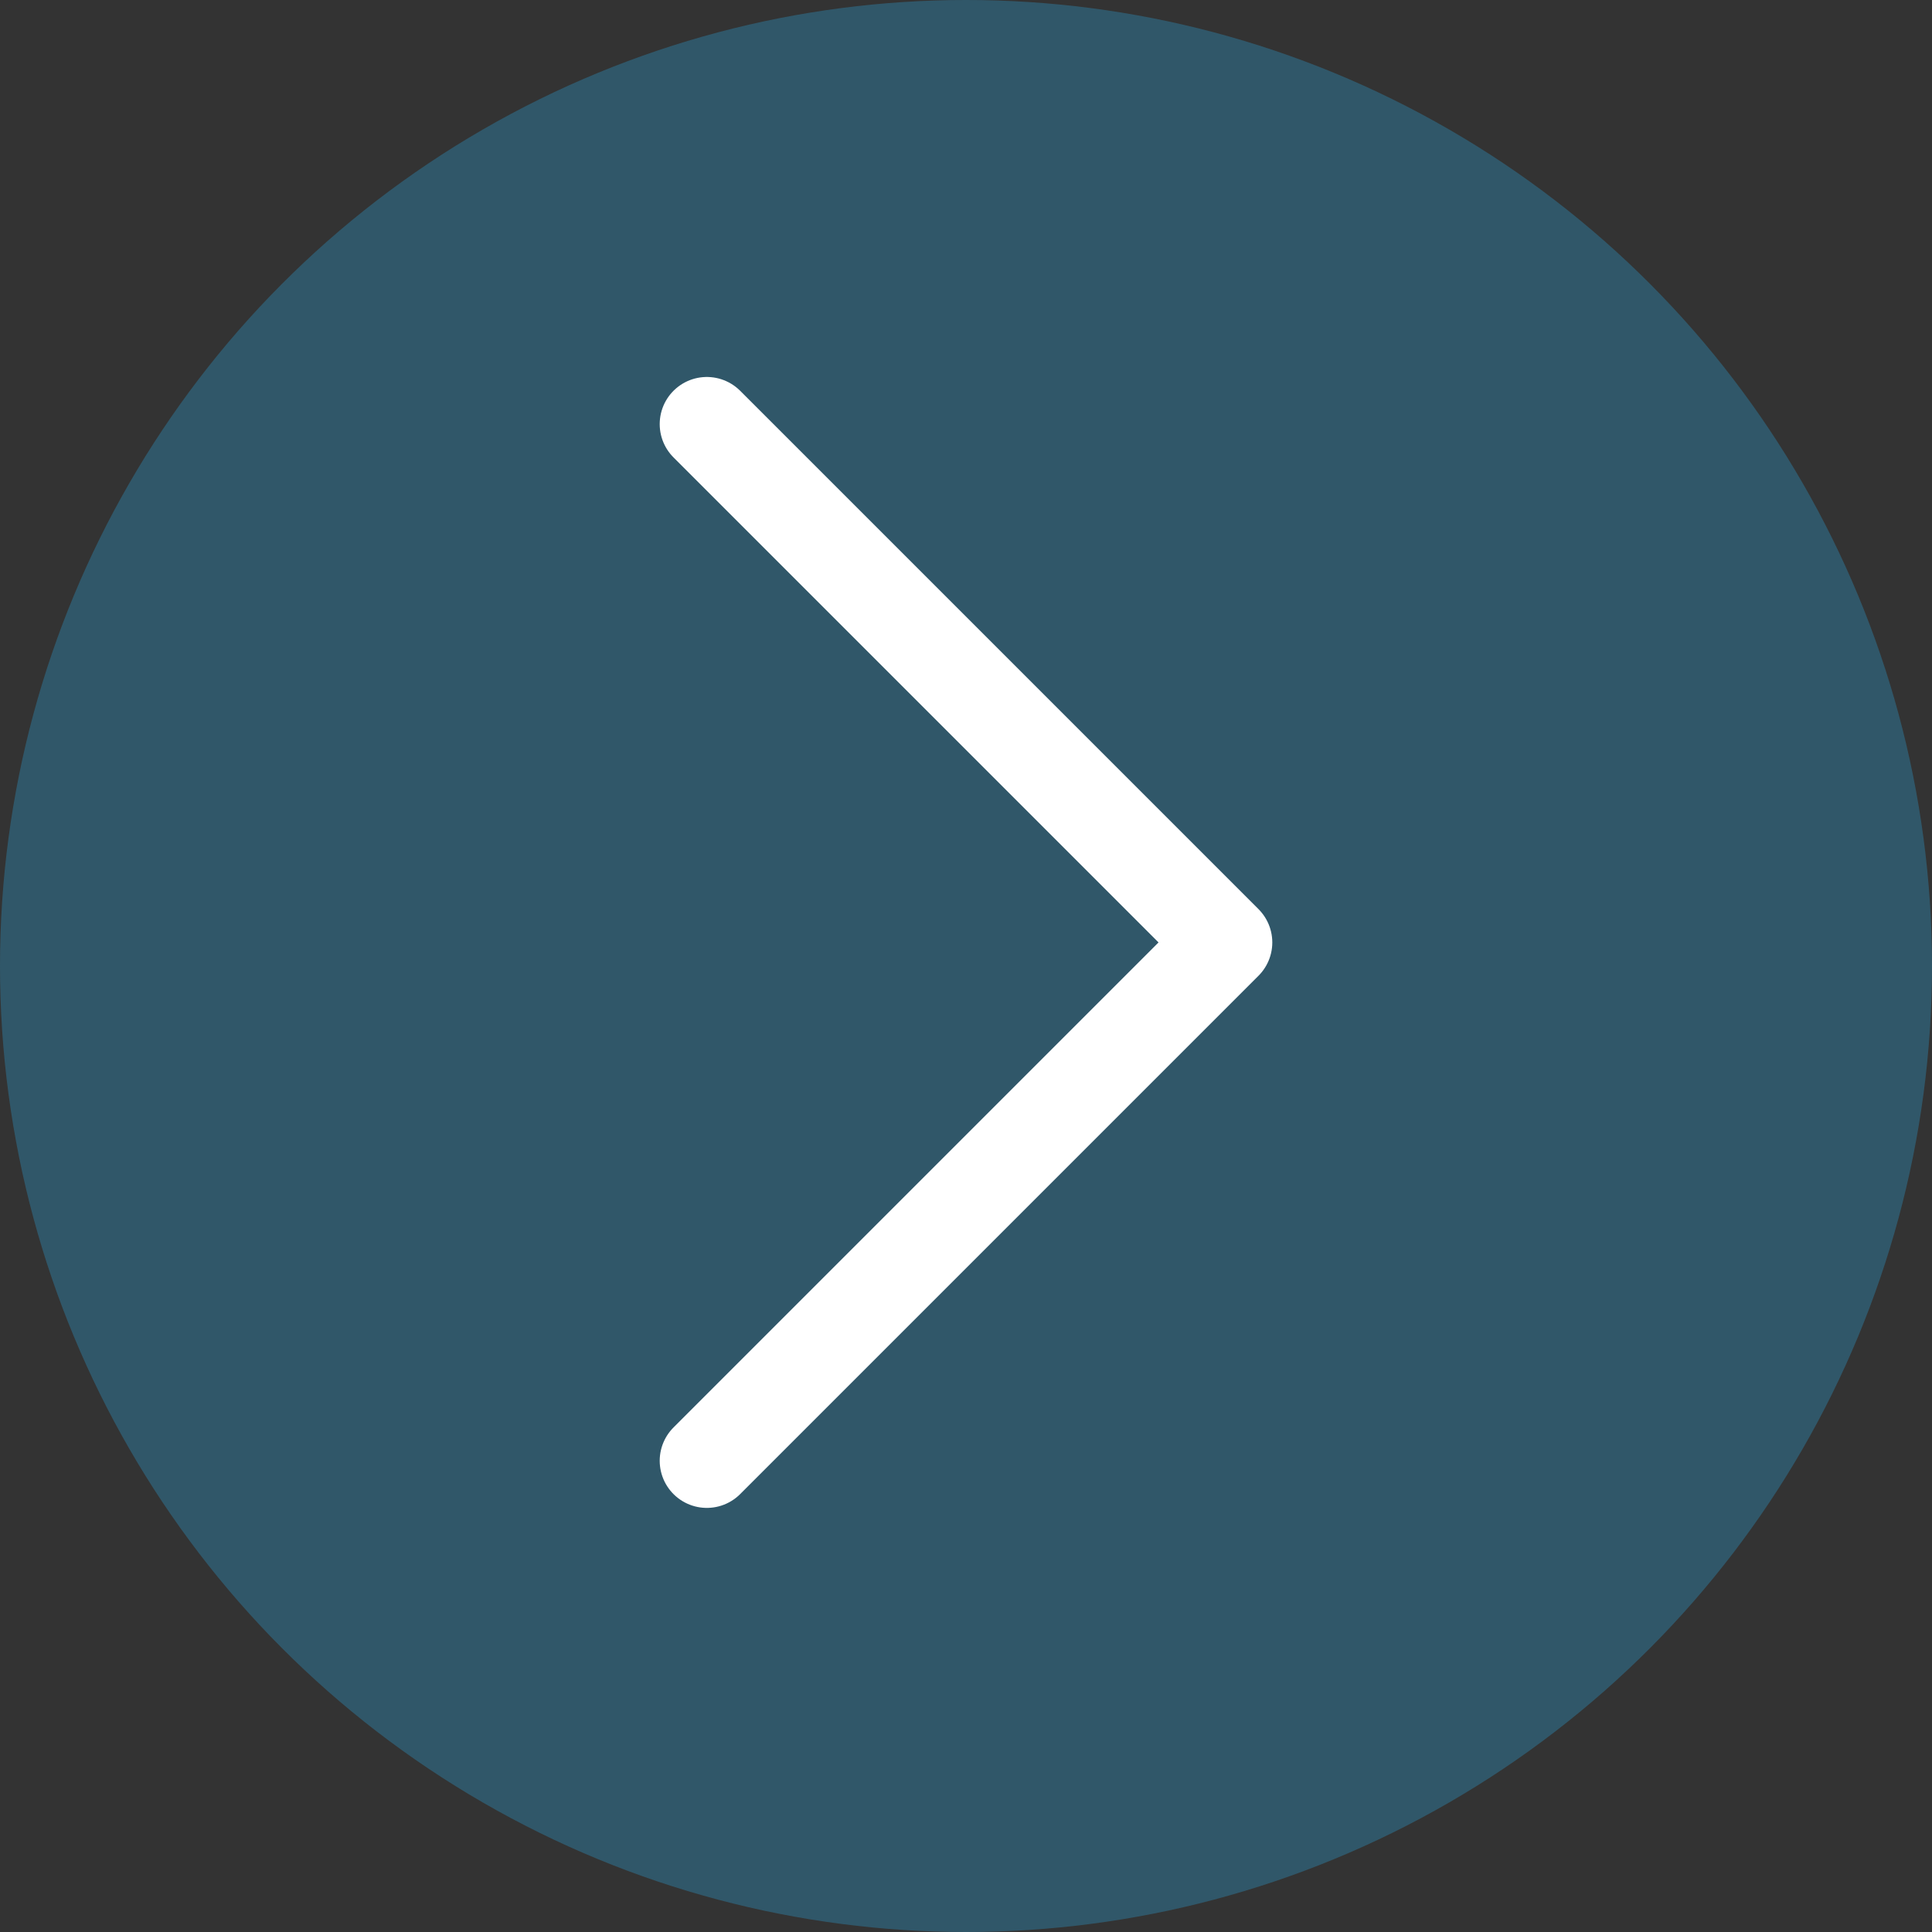 <svg width="41" height="41" viewBox="0 0 41 41" fill="none" xmlns="http://www.w3.org/2000/svg">
<rect x="0" y="0" width="41" height="41" fill="#333333" stroke="none"/>
<g id="arrow right ">
<circle id="Ellipse 116" cx="20.5" cy="20.5" r="20.5" transform="matrix(-1 0 0 1 41 0)" fill="#2DA2D8" fill-opacity="0.33"/>
<g id="&#240;&#159;&#166;&#134; icon &#34;nav arrow left&#34;">
<path id="Vector" d="M15 9L26 20L15 31" stroke="white" stroke-width="2" stroke-linecap="round" stroke-linejoin="round"/>
</g>
</g>
</svg>
